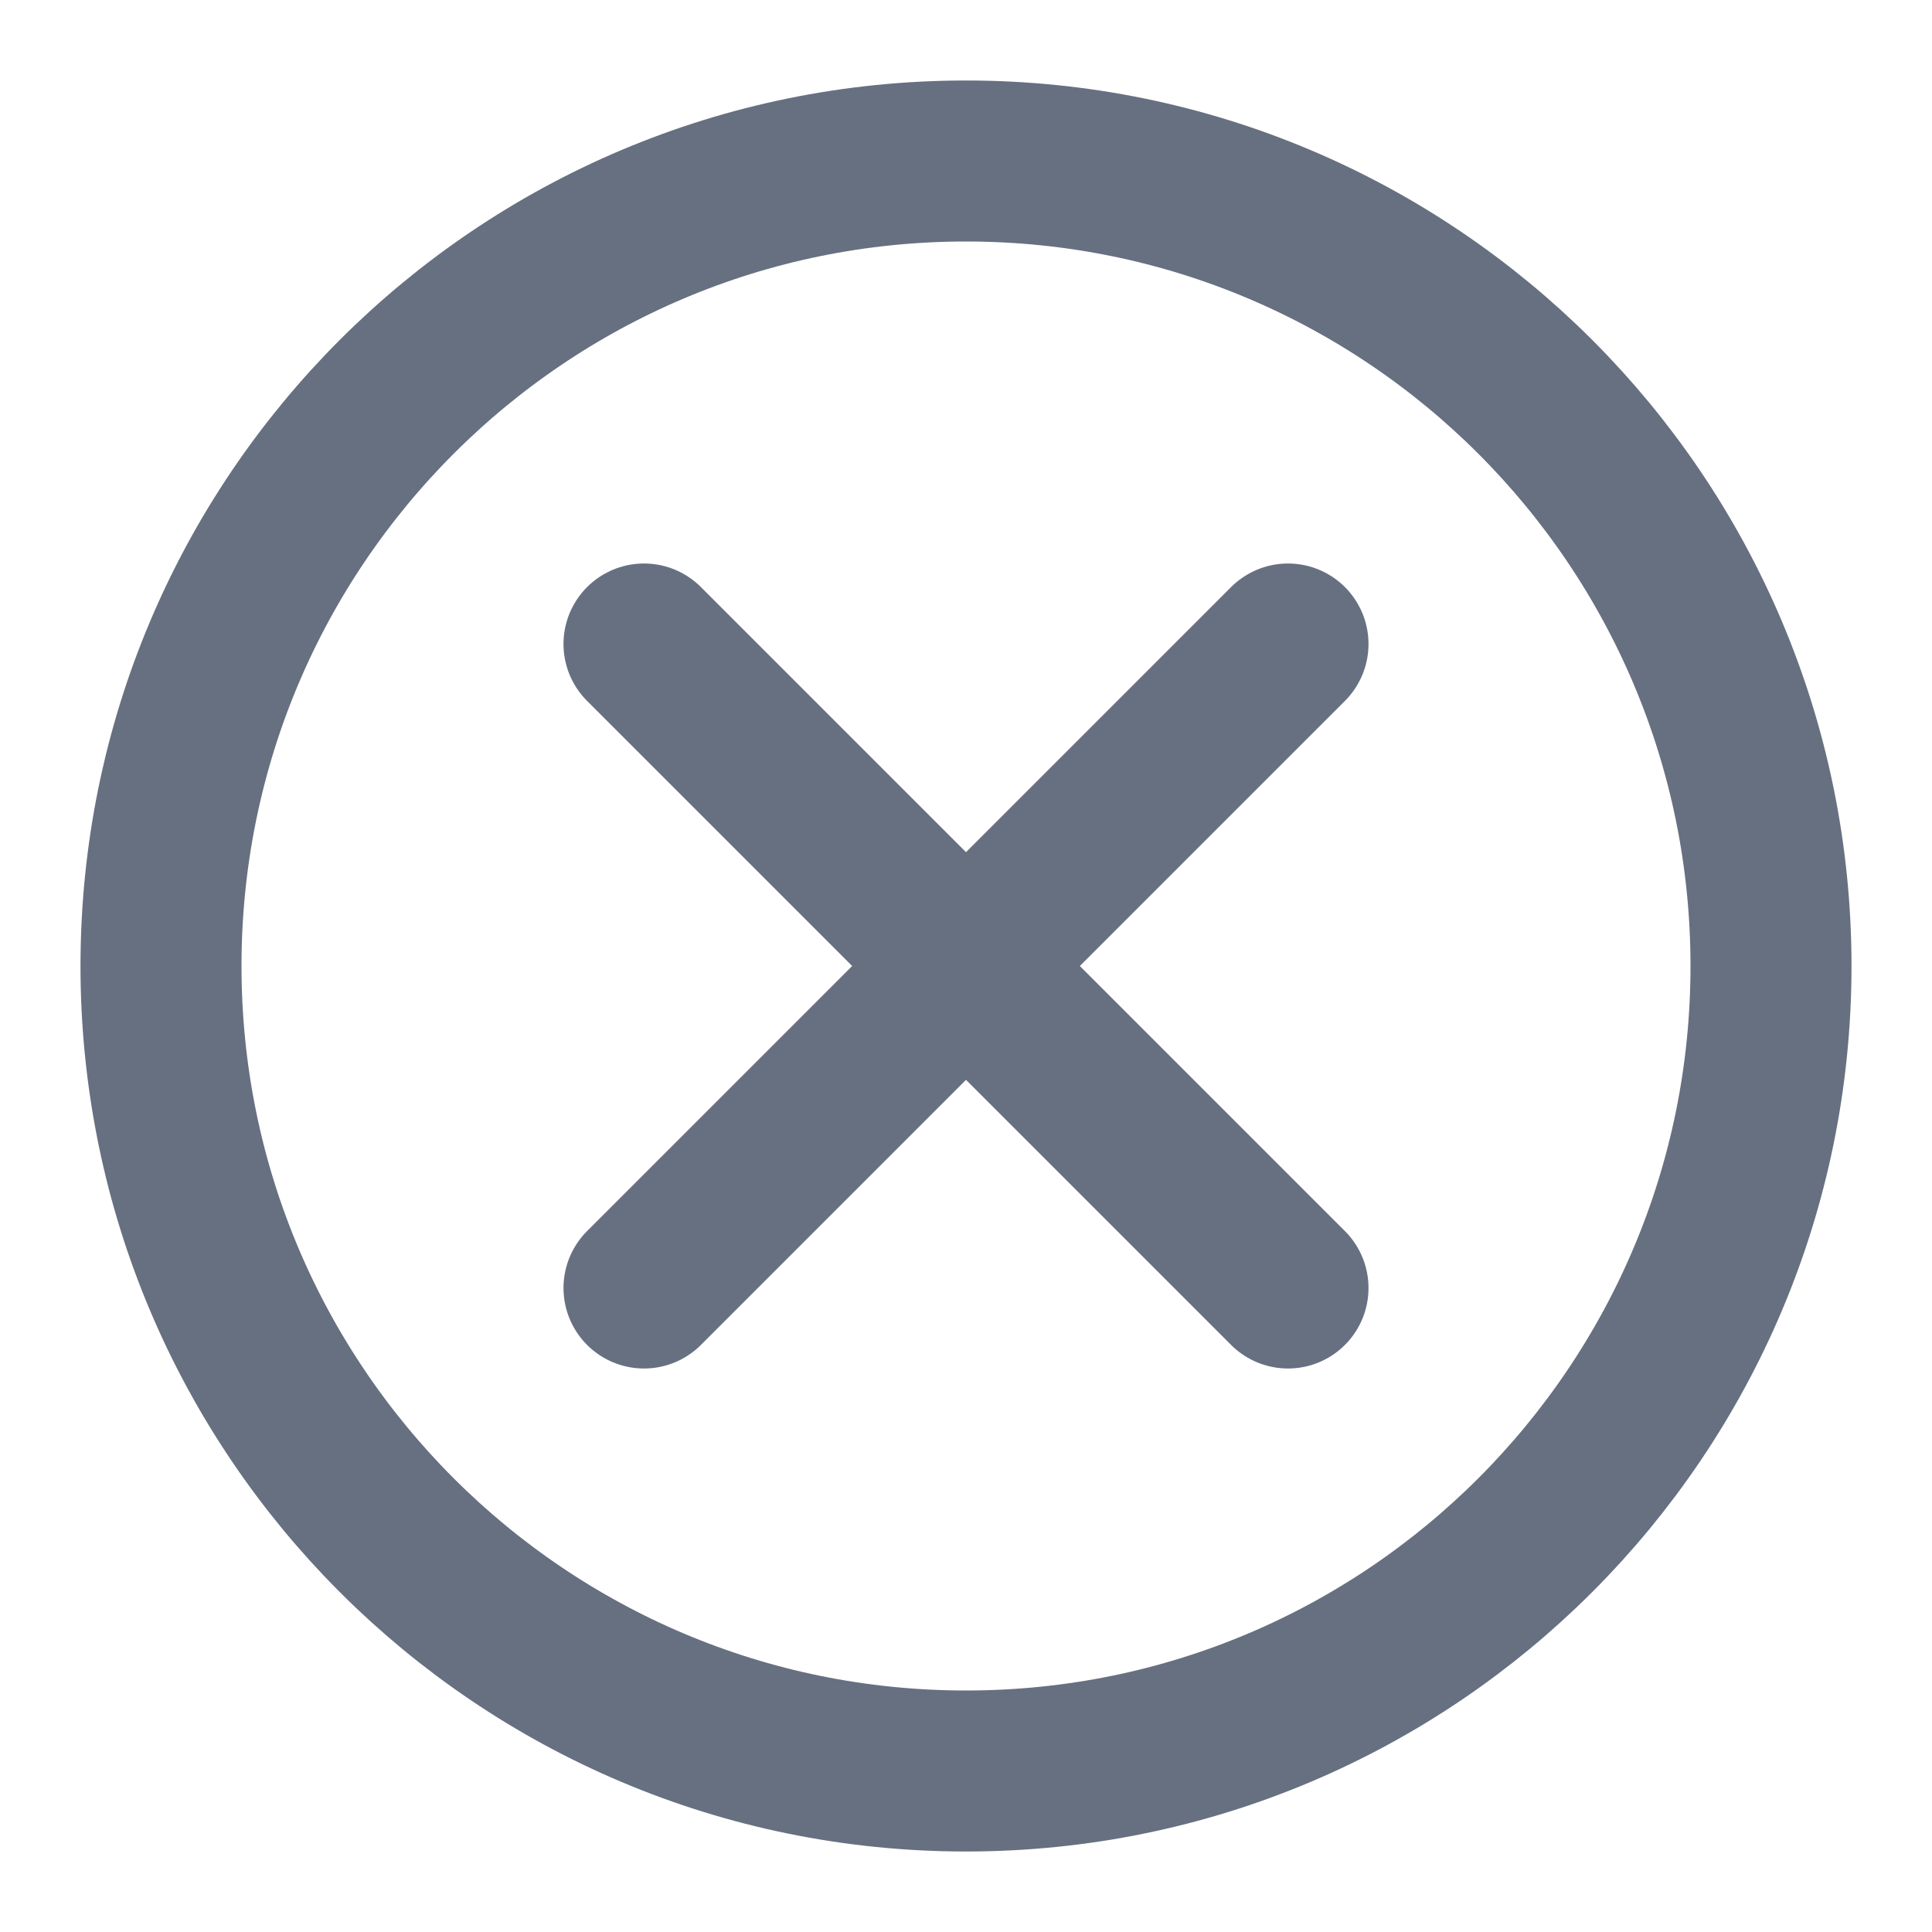 <svg width="24" height="24" viewBox="0 0 24 24" fill="none" xmlns="http://www.w3.org/2000/svg">
<path d="M12 22C17.523 22 22 17.523 22 12C22 6.477 17.523 2 12 2C6.477 2 2 6.477 2 12C2 17.523 6.477 22 12 22Z" stroke="#667080" stroke-width="2" stroke-linecap="round" stroke-linejoin="round"/>
<path d="M16 8L8 16" stroke="#667080" stroke-width="2" stroke-linecap="round" stroke-linejoin="round"/>
<path d="M8 8L16 16" stroke="#667080" stroke-width="2" stroke-linecap="round" stroke-linejoin="round"/>
</svg>
